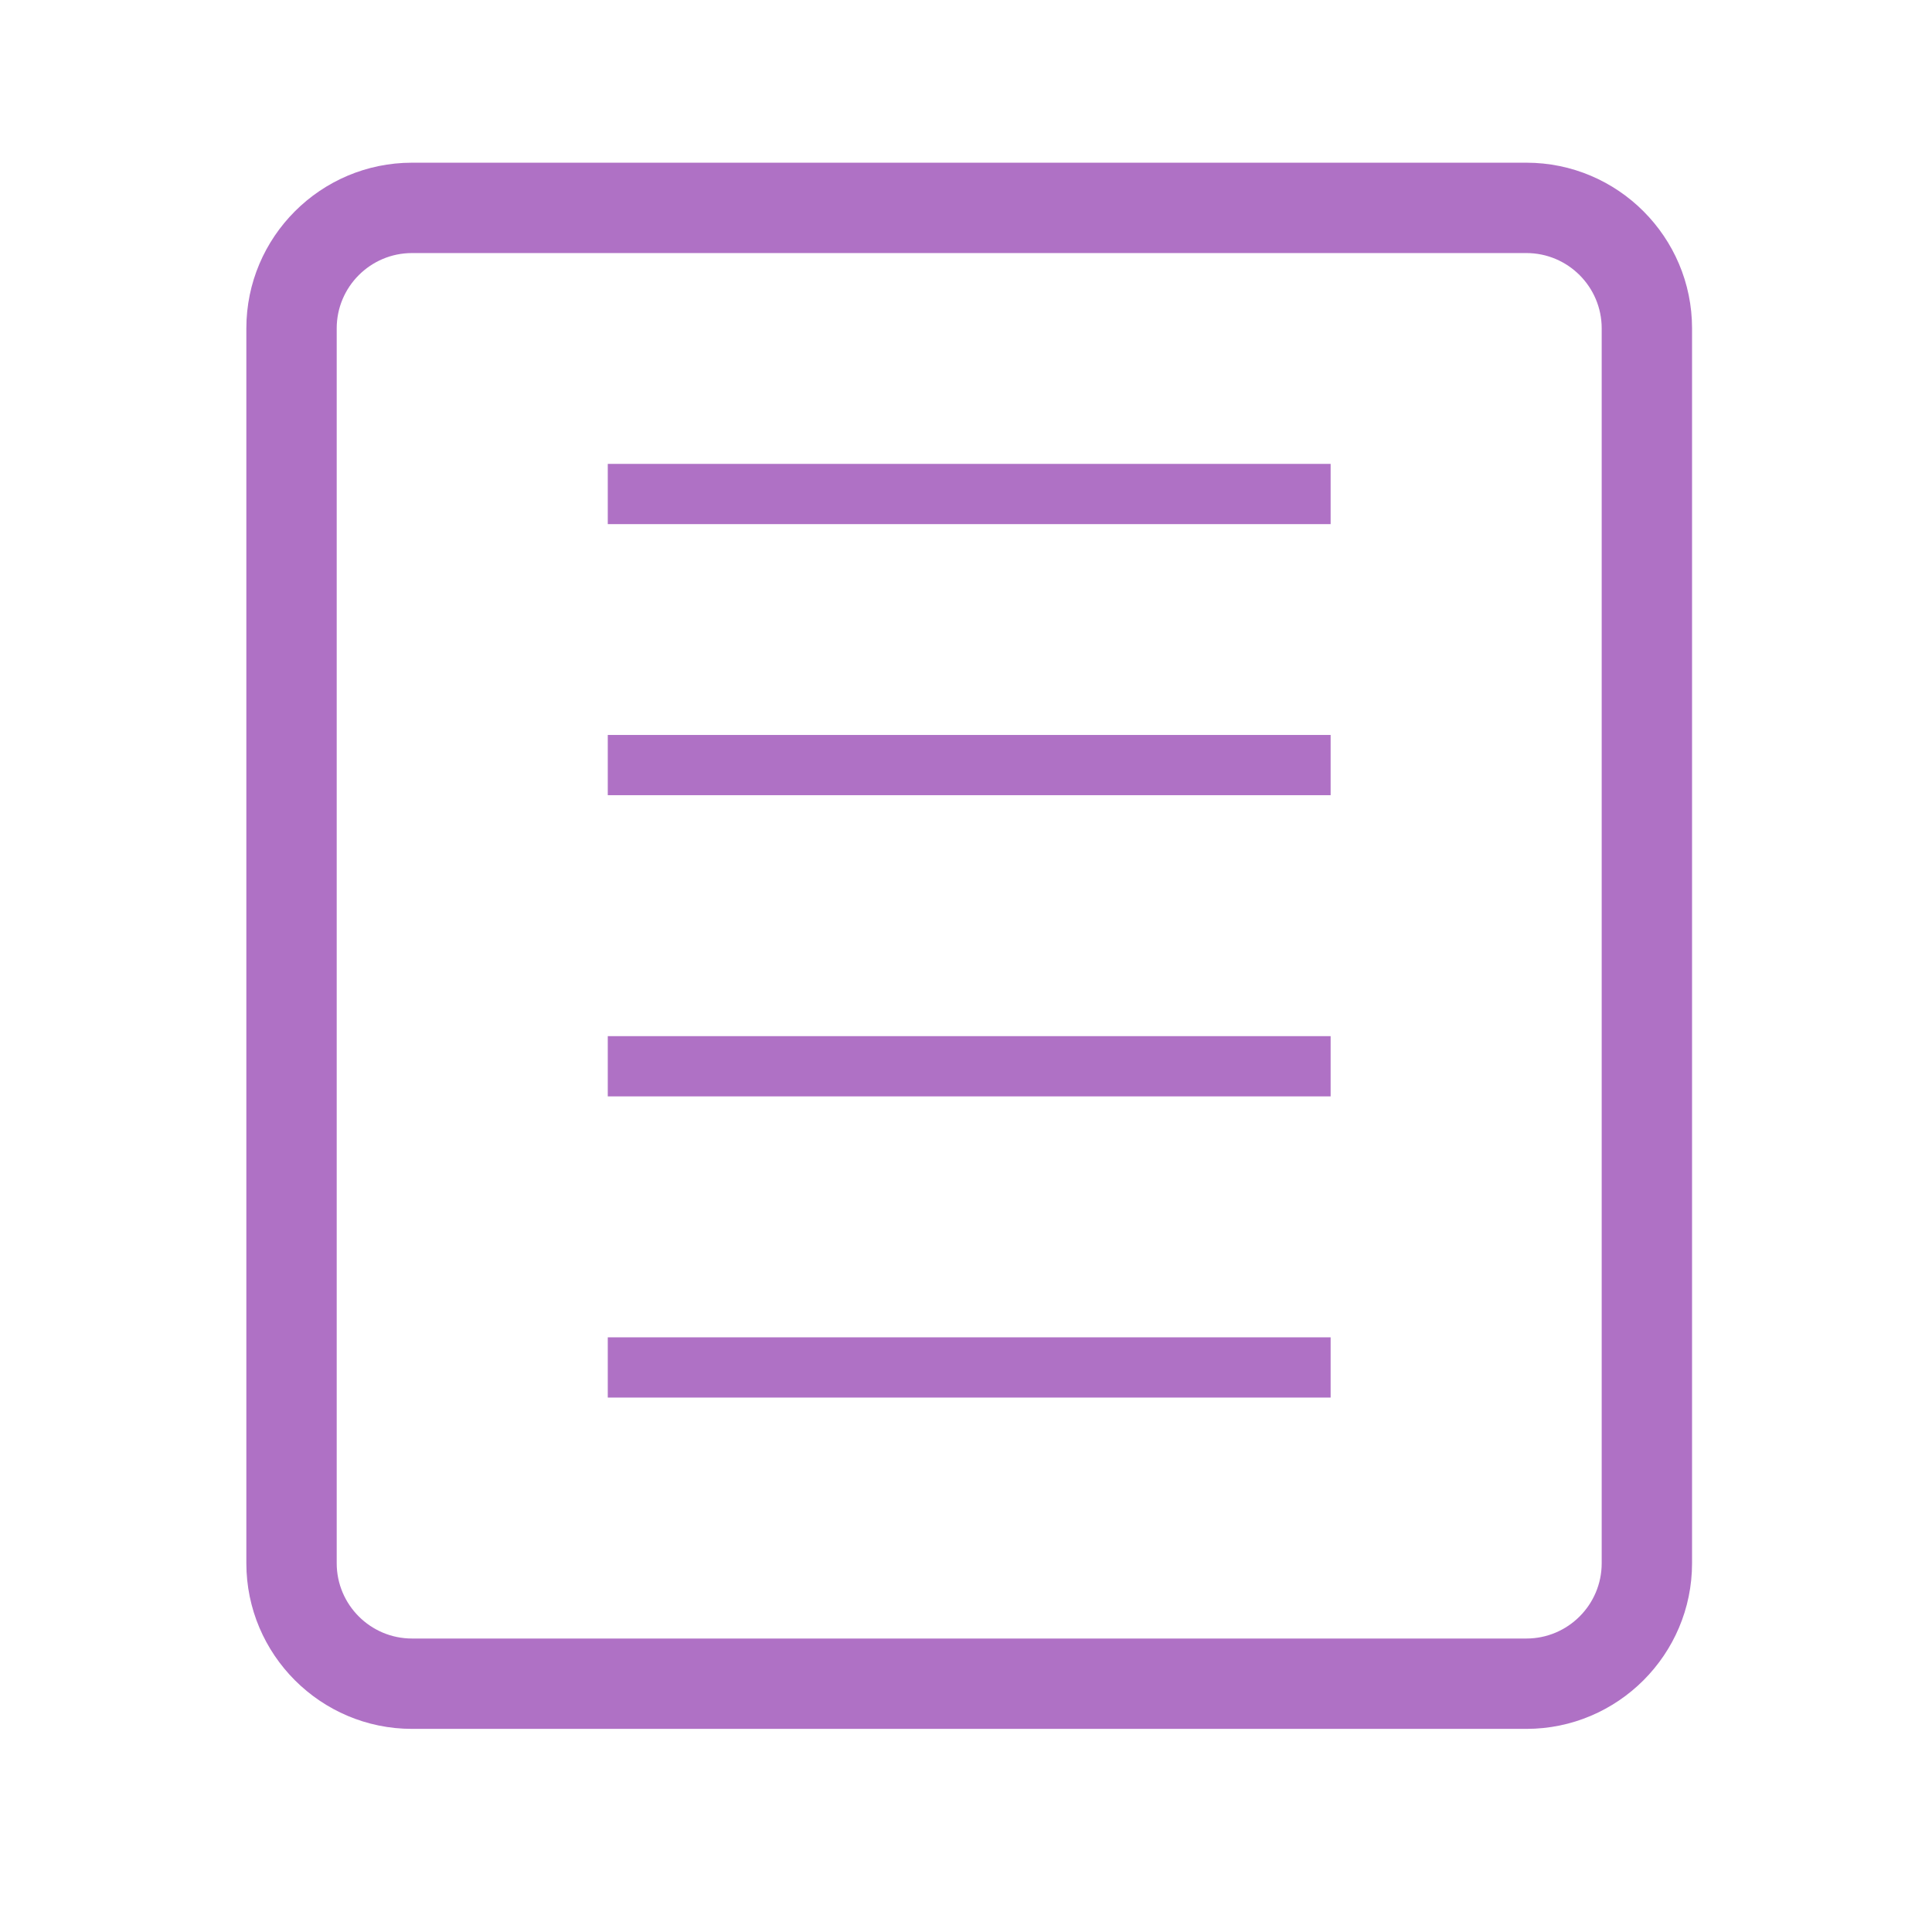 <?xml version="1.0" standalone="no"?><!DOCTYPE svg PUBLIC "-//W3C//DTD SVG 1.1//EN" "http://www.w3.org/Graphics/SVG/1.1/DTD/svg11.dtd"><svg t="1642538912703" class="icon" viewBox="0 0 1024 1024" version="1.1" xmlns="http://www.w3.org/2000/svg" p-id="6478" xmlns:xlink="http://www.w3.org/1999/xlink" width="200" height="200"><defs><style type="text/css"></style></defs><path d="M809.022 916.341l-590.652 0c-48.404 0-87.8-39.395-87.8-87.8l0-654.507c0-48.404 39.395-87.8 87.8-87.8l590.652 0c48.404 0 87.8 39.395 87.8 87.8l0 654.507C896.821 876.946 857.426 916.341 809.022 916.341zM218.369 134.126c-22.012 0-39.909 17.897-39.909 39.909l0 654.507c0 22.012 17.897 39.909 39.909 39.909l590.652 0c22.012 0 39.909-17.897 39.909-39.909l0-654.507c0-22.012-17.897-39.909-39.909-39.909L218.369 134.126z" p-id="6479" fill="#af71c5"></path><path d="M322.133 708.815l383.126 0 0 31.927-383.126 0 0-31.927Z" p-id="6480" fill="#af71c5"></path><path d="M322.133 389.543l383.126 0 0 31.927-383.126 0 0-31.927Z" p-id="6481" fill="#af71c5"></path><path d="M322.133 245.871l383.126 0 0 31.927-383.126 0 0-31.927Z" p-id="6482" fill="#af71c5"></path><path d="M322.133 549.179l383.126 0 0 31.927-383.126 0 0-31.927Z" p-id="6483" fill="#af71c5"></path></svg>